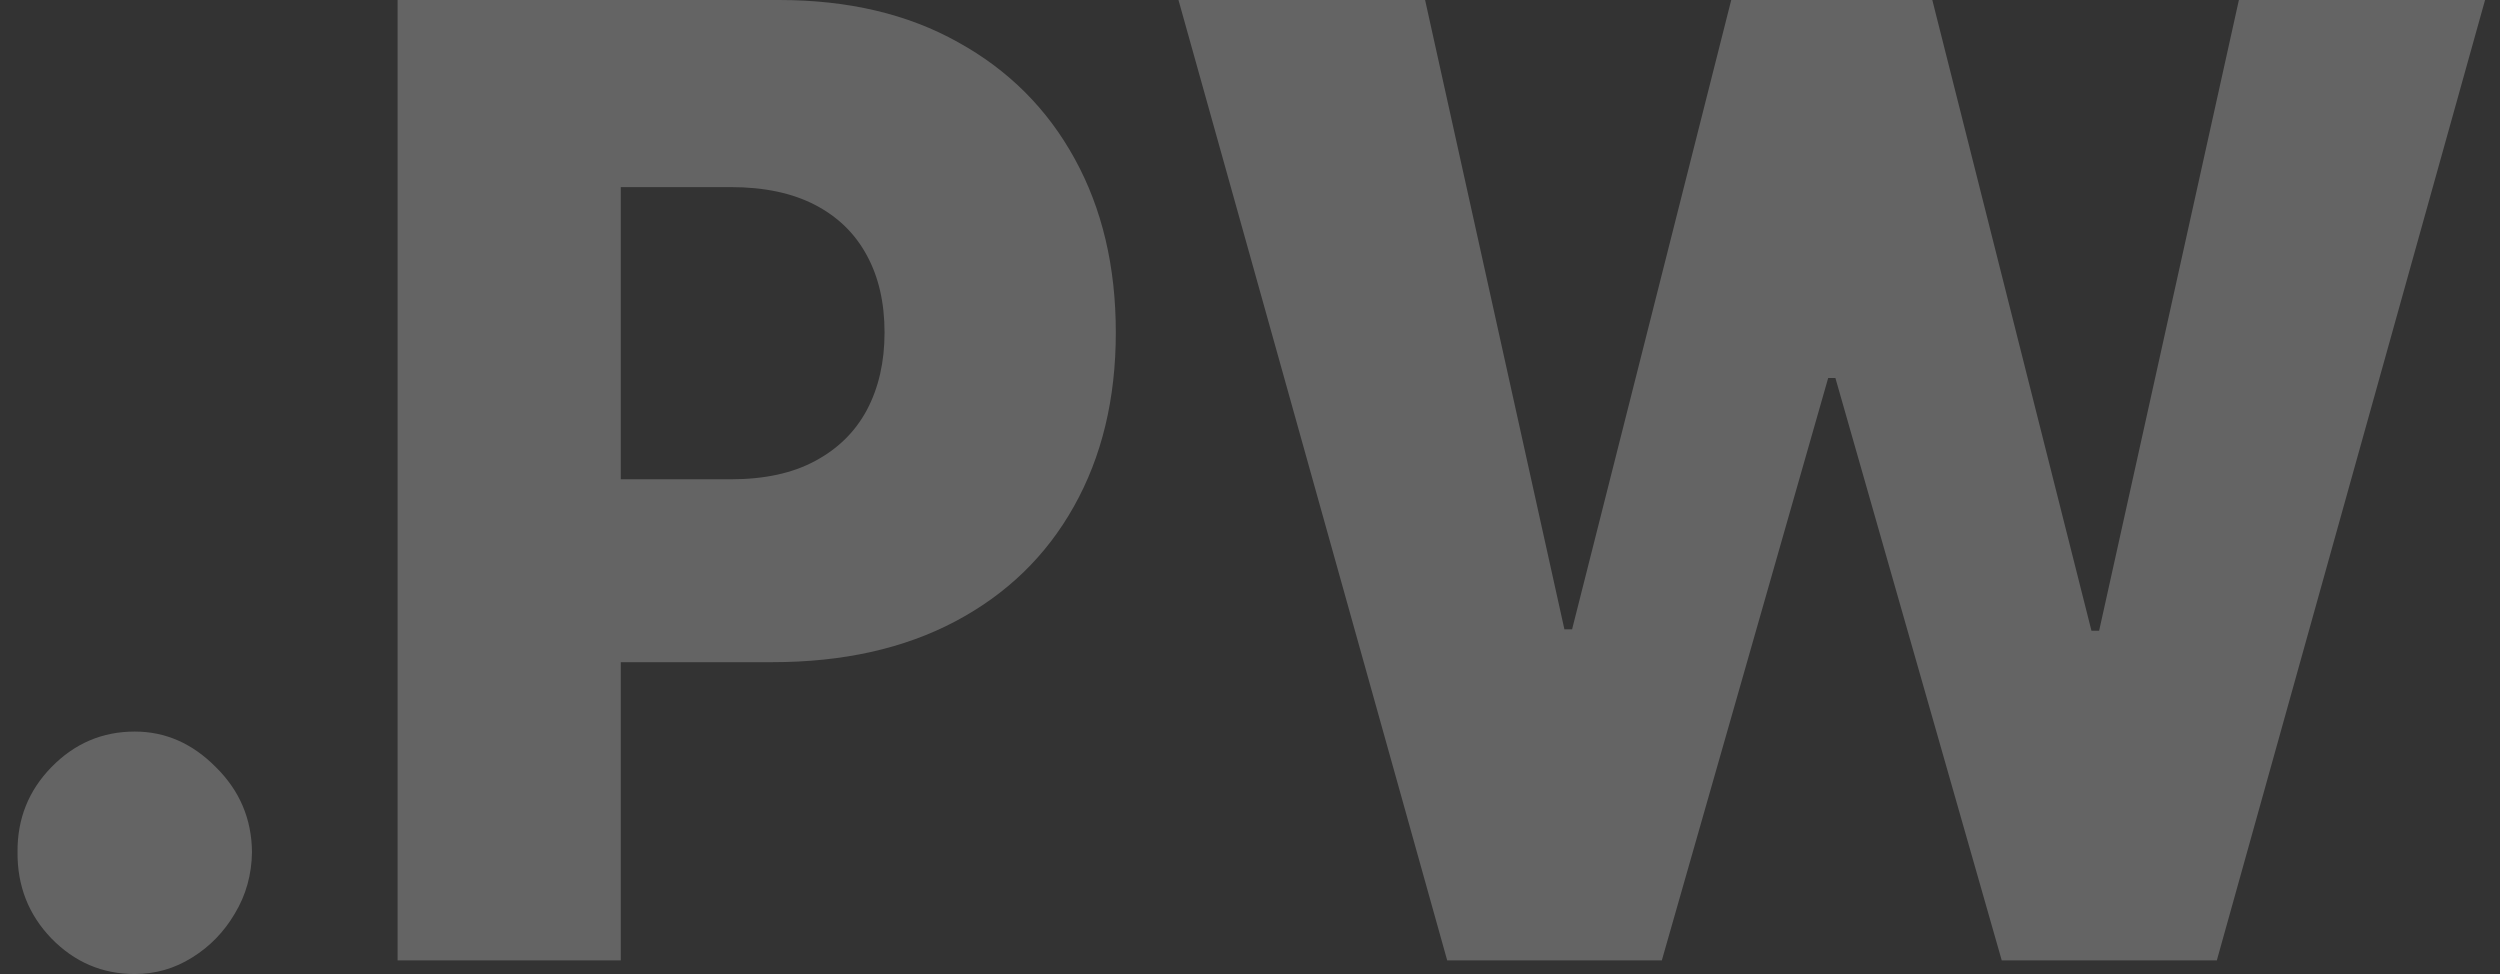 <svg width="77" height="30" viewBox="0 0 77 30" fill="none" xmlns="http://www.w3.org/2000/svg">
<rect x="0" y="0" width="77" height="30" fill="#333333" stroke="none"/>
<path d="M4.151 30C3.151 30 2.295 29.634 1.582 28.902C0.878 28.17 0.531 27.285 0.54 26.245C0.531 25.224 0.878 24.352 1.582 23.63C2.295 22.898 3.151 22.532 4.151 22.532C5.095 22.532 5.928 22.898 6.65 23.63C7.382 24.352 7.752 25.224 7.761 26.245C7.752 26.938 7.576 27.569 7.233 28.137C6.9 28.705 6.46 29.157 5.914 29.494C5.377 29.831 4.789 30 4.151 30Z" fill="white" fill-opacity="0.24"/>
<path d="M12.246 29.581V0H23.994C26.123 0 27.961 0.433 29.507 1.3C31.062 2.157 32.261 3.356 33.104 4.896C33.946 6.428 34.367 8.209 34.367 10.241C34.367 12.282 33.937 14.068 33.076 15.599C32.224 17.121 31.007 18.3 29.424 19.138C27.841 19.976 25.961 20.395 23.786 20.395H16.537V14.762H22.508C23.545 14.762 24.411 14.574 25.105 14.198C25.809 13.823 26.341 13.298 26.702 12.624C27.063 11.94 27.244 11.146 27.244 10.241C27.244 9.326 27.063 8.536 26.702 7.872C26.341 7.198 25.809 6.678 25.105 6.312C24.401 5.946 23.536 5.763 22.508 5.763H19.12V29.581H12.246Z" fill="white" fill-opacity="0.24"/>
<path d="M44.574 29.581L36.297 0H43.893L48.184 19.384H48.42L53.322 0H59.515L64.417 19.427H64.653L68.958 0H76.54L68.278 29.581H61.654L56.53 11.642H56.308L51.184 29.581H44.574Z" fill="white" fill-opacity="0.24"/>
</svg>
